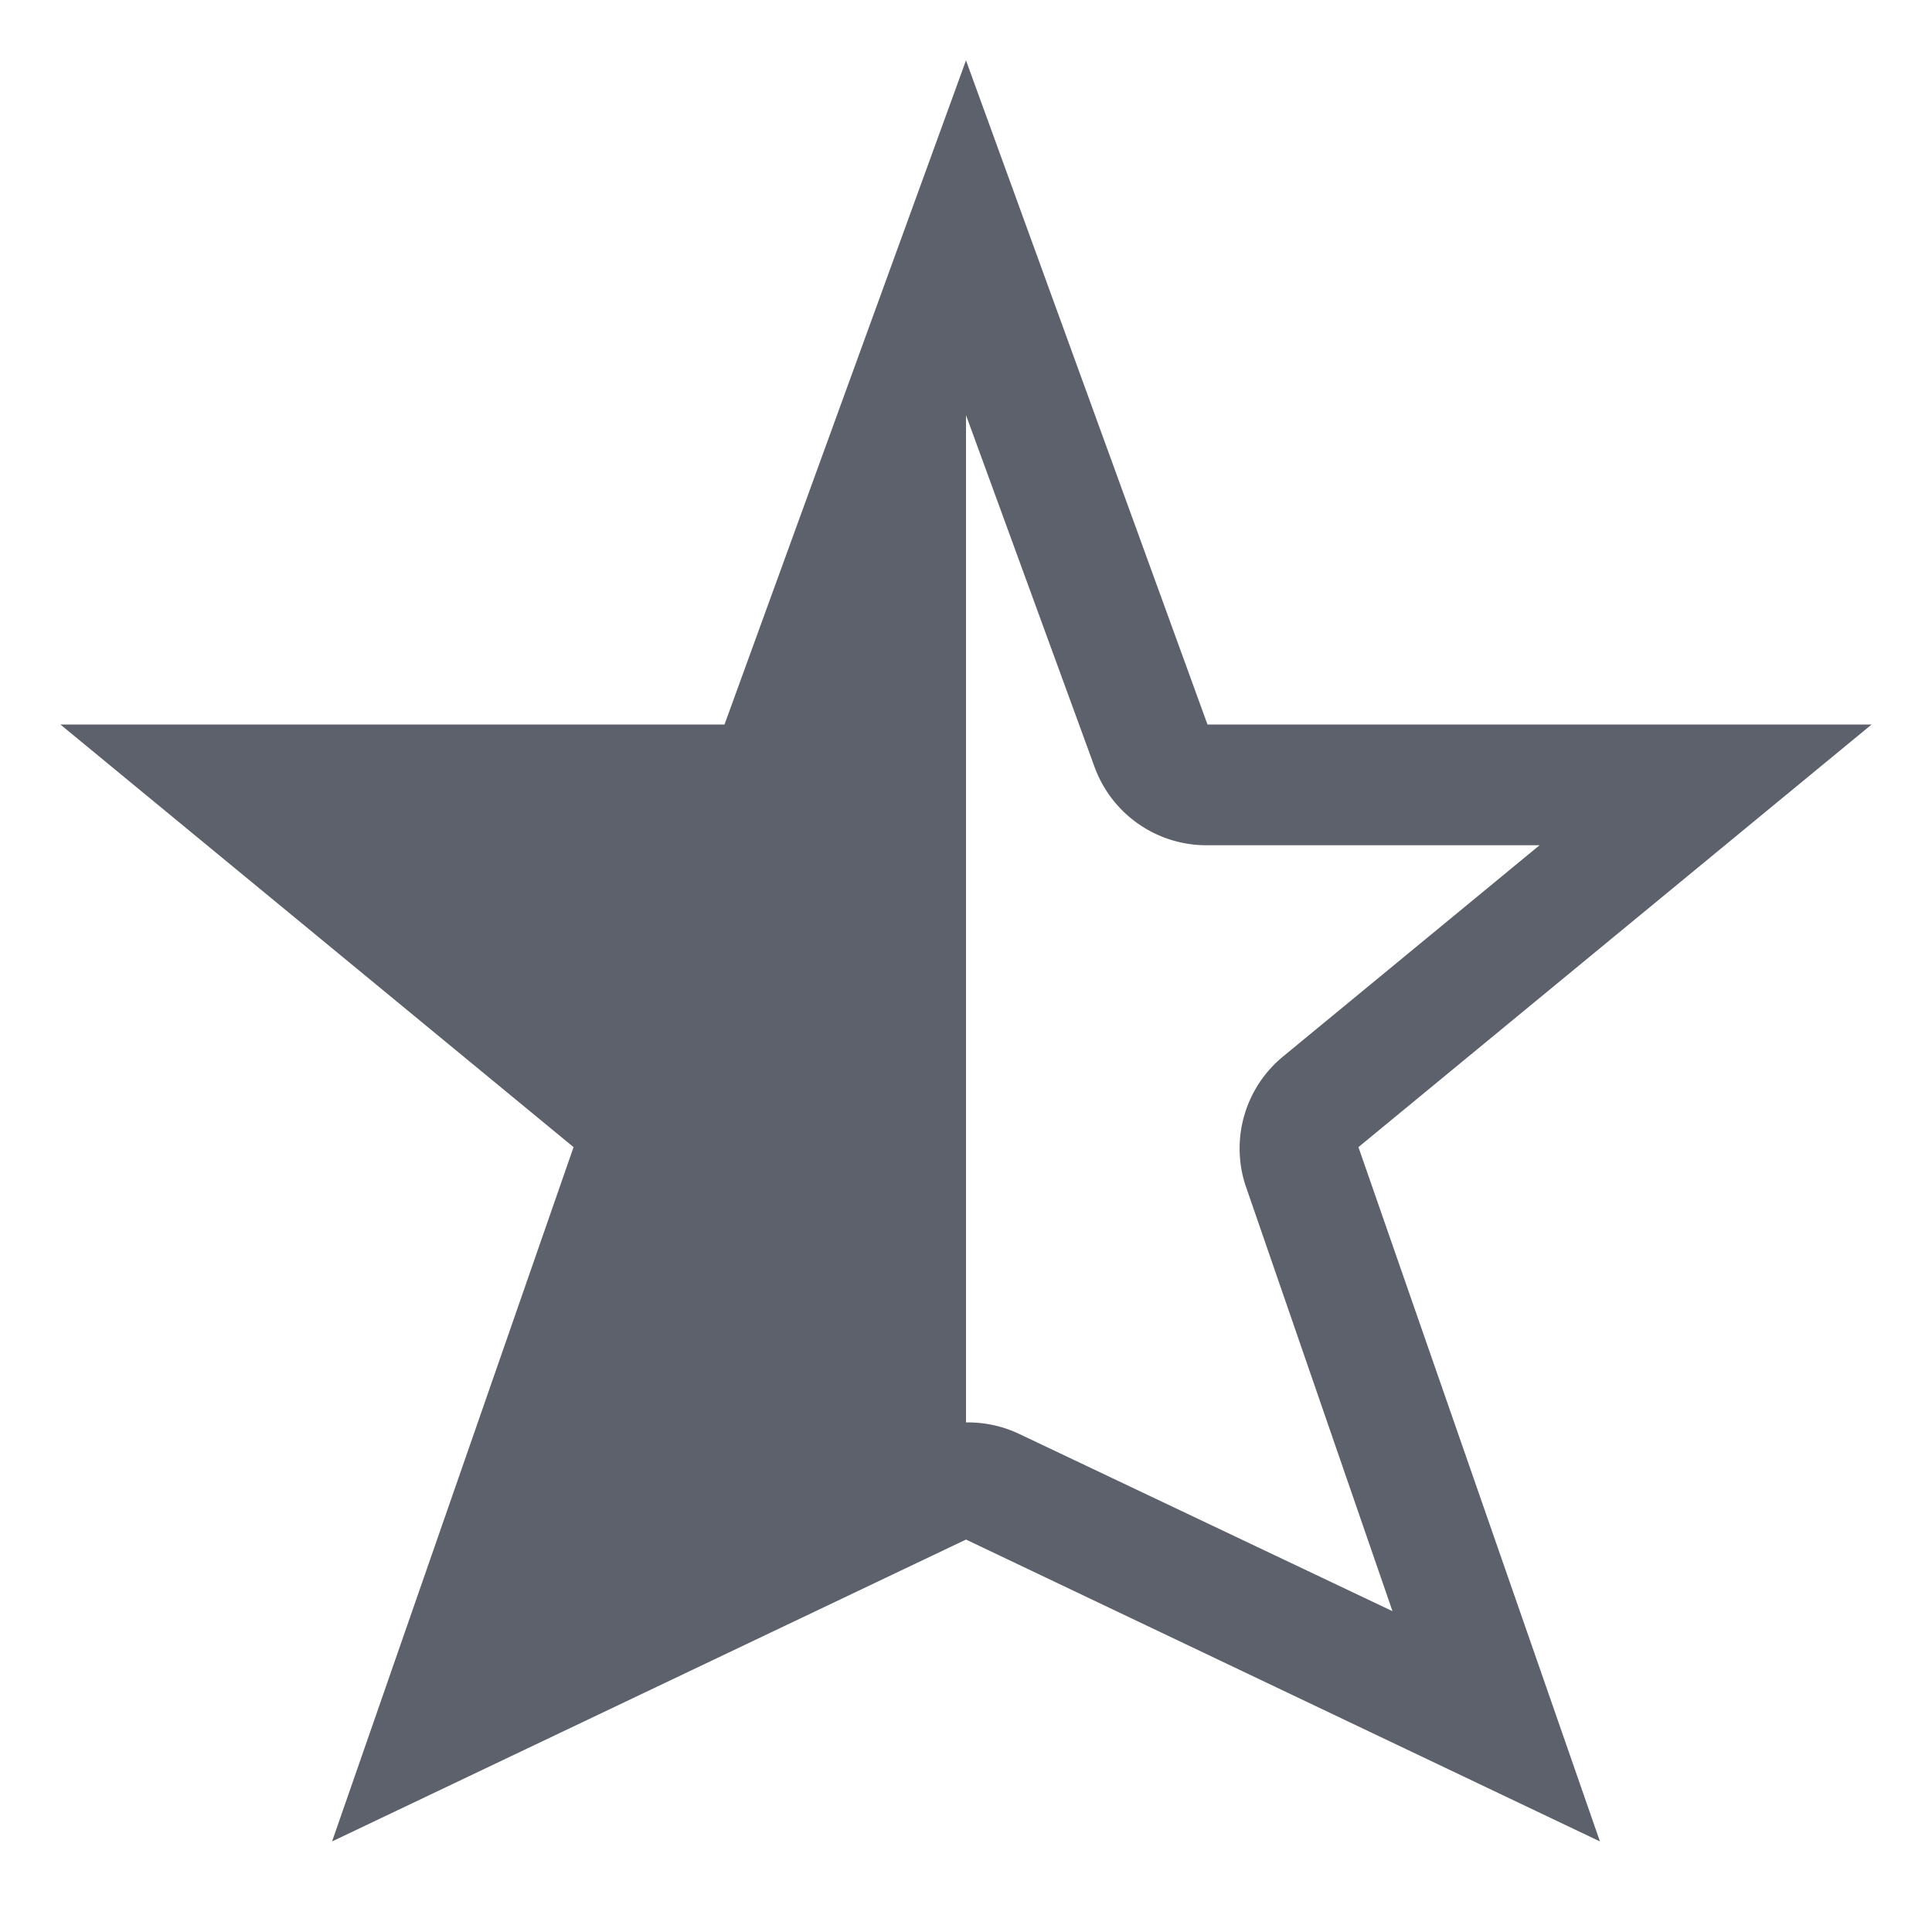 <svg version="1.1" viewBox="0 0 16 16" xmlns="http://www.w3.org/2000/svg">
  <defs>
   <style id="current-color-scheme" type="text/css">
   .ColorScheme-Text { color:#5c616c; } .ColorScheme-Highlight { color:#5294e2; }
  </style>
 </defs>
    <g transform="translate(-313,382)" label="status">
        <path d="m321-381.5-2 5.5h-5.5l4.25 3.5-2 5.75 5.25-2.5 5.25 2.5-2-5.75 4.25-3.5h-5.5l-2-5.5zm0 2.938 1.062 2.906a0.986 0.986 0 0 0 0.938 0.656h2.75l-2.125 1.75a0.986 0.986 0 0 0-0.312 1.062l1.219 3.531-3.094-1.469a0.986 0.986 0 0 0-0.438-0.094v-8.344z" class="ColorScheme-Text" fill="currentColor"/>
    </g>
</svg>
